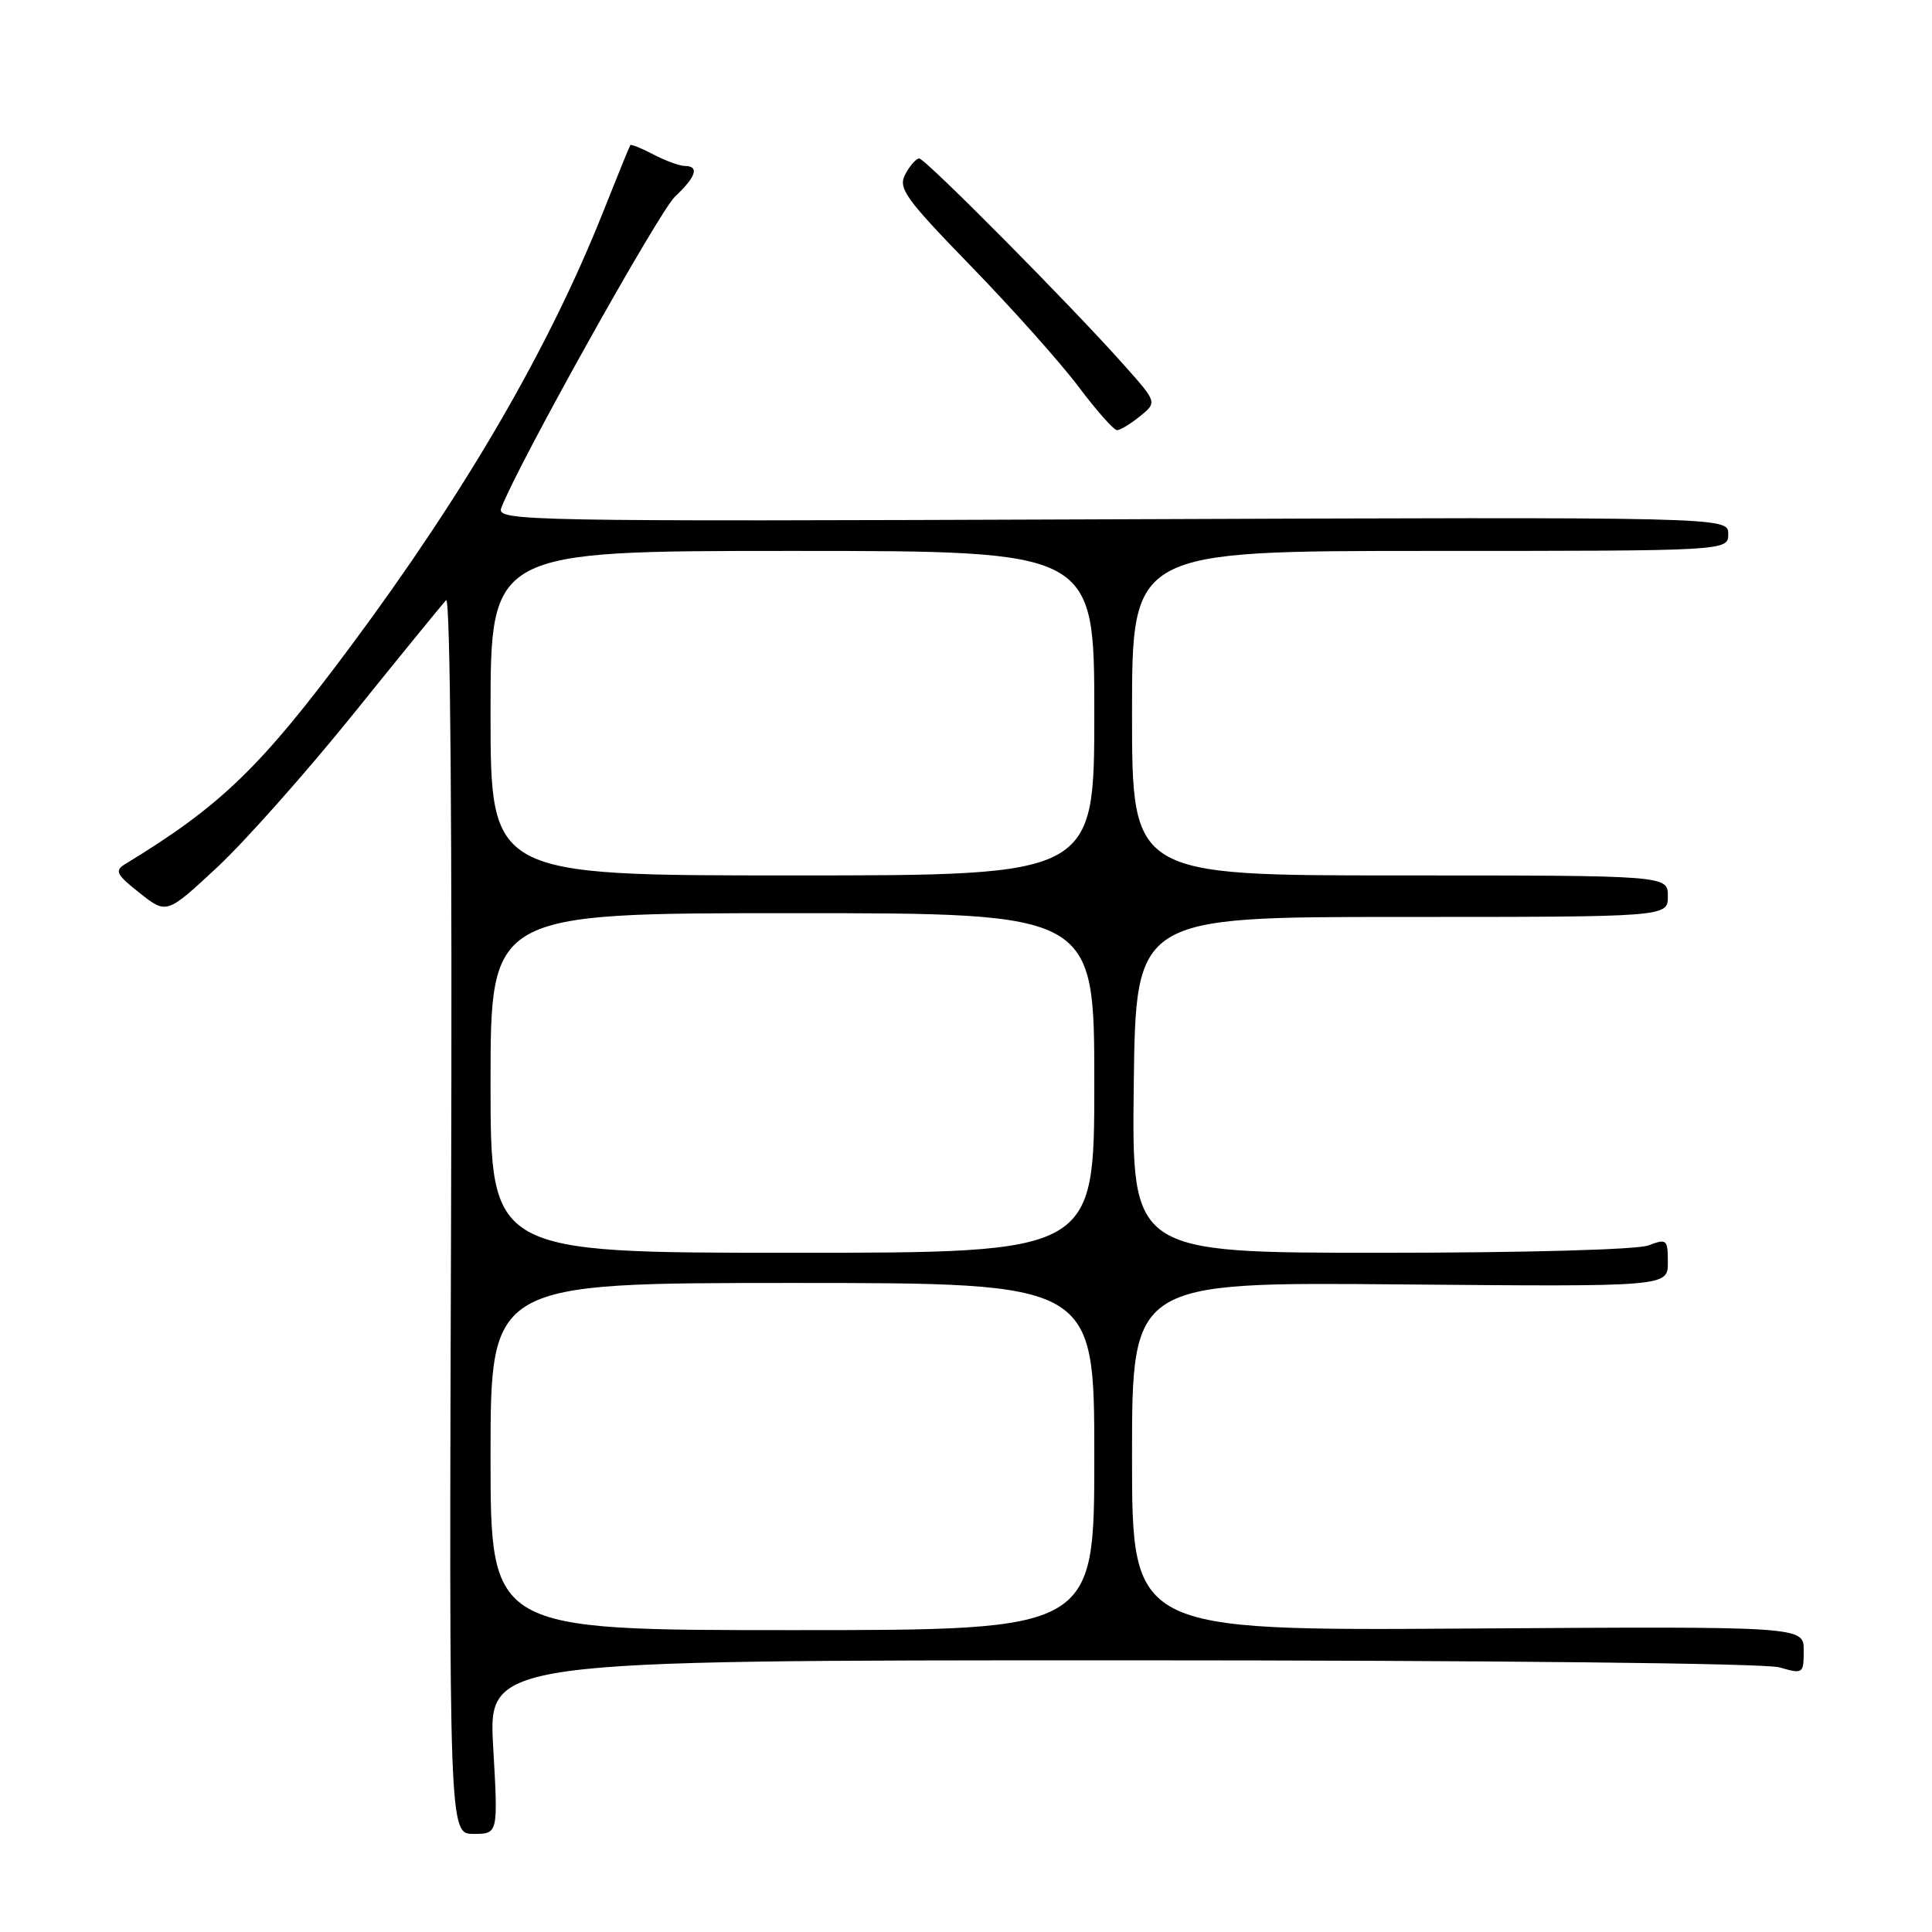 <?xml version="1.0" encoding="UTF-8" standalone="no"?>
<!DOCTYPE svg PUBLIC "-//W3C//DTD SVG 1.1//EN" "http://www.w3.org/Graphics/SVG/1.1/DTD/svg11.dtd" >
<svg xmlns="http://www.w3.org/2000/svg" xmlns:xlink="http://www.w3.org/1999/xlink" version="1.1" viewBox="0 0 256 256">
 <g >
 <path fill="currentColor"
d=" M 65.35 231.50 C 64.70 220.00 64.70 220.00 148.60 220.00 C 197.35 220.00 233.87 220.39 235.76 220.93 C 238.93 221.84 239.00 221.79 239.00 218.68 C 239.00 215.50 239.00 215.50 194.50 215.79 C 150.00 216.08 150.00 216.08 150.00 192.98 C 150.00 169.88 150.00 169.88 185.50 170.19 C 221.00 170.50 221.00 170.50 221.00 167.27 C 221.00 164.23 220.86 164.10 218.43 165.02 C 216.96 165.59 201.91 166.00 182.92 166.00 C 149.96 166.00 149.96 166.00 150.23 143.75 C 150.50 121.50 150.50 121.50 185.75 121.50 C 221.00 121.50 221.00 121.50 221.00 118.75 C 221.00 116.00 221.00 116.00 185.50 116.00 C 150.00 116.00 150.00 116.00 150.00 94.50 C 150.00 73.00 150.00 73.00 189.50 73.00 C 229.00 73.00 229.00 73.00 229.00 70.75 C 229.00 68.50 229.00 68.50 147.37 68.81 C 68.96 69.11 65.77 69.05 66.42 67.31 C 68.54 61.68 87.31 28.06 89.45 26.04 C 92.24 23.43 92.69 22.00 90.75 21.99 C 90.06 21.99 88.20 21.31 86.60 20.48 C 85.01 19.64 83.62 19.08 83.52 19.23 C 83.41 19.38 81.81 23.32 79.95 28.00 C 72.73 46.17 61.71 65.13 46.44 85.67 C 34.50 101.72 29.26 106.78 16.58 114.50 C 15.15 115.37 15.41 115.88 18.51 118.33 C 22.08 121.15 22.08 121.15 28.79 114.91 C 32.48 111.47 40.60 102.32 46.84 94.58 C 53.08 86.84 58.60 80.06 59.11 79.53 C 59.68 78.94 59.93 110.34 59.77 160.78 C 59.50 243.00 59.50 243.00 62.75 243.00 C 66.01 243.00 66.01 243.00 65.35 231.50 Z  M 151.05 55.16 C 153.33 53.31 153.33 53.31 148.97 48.41 C 142.05 40.61 122.61 21.00 121.80 21.00 C 121.40 21.00 120.57 21.94 119.96 23.08 C 118.96 24.94 119.90 26.24 128.72 35.33 C 134.15 40.92 140.54 48.09 142.92 51.25 C 145.29 54.41 147.59 57.00 148.01 57.00 C 148.43 57.00 149.80 56.17 151.05 55.16 Z  M 65.00 193.00 C 65.00 170.00 65.00 170.00 105.00 170.00 C 145.00 170.00 145.00 170.00 145.00 193.00 C 145.00 216.00 145.00 216.00 105.00 216.00 C 65.00 216.00 65.00 216.00 65.00 193.00 Z  M 65.00 143.50 C 65.00 121.00 65.00 121.00 105.00 121.00 C 145.00 121.00 145.00 121.00 145.00 143.50 C 145.00 166.00 145.00 166.00 105.00 166.00 C 65.00 166.00 65.00 166.00 65.00 143.50 Z  M 65.00 94.50 C 65.00 73.00 65.00 73.00 105.00 73.00 C 145.00 73.00 145.00 73.00 145.00 94.50 C 145.00 116.00 145.00 116.00 105.00 116.00 C 65.00 116.00 65.00 116.00 65.00 94.50 Z "/>
</g>
</svg>